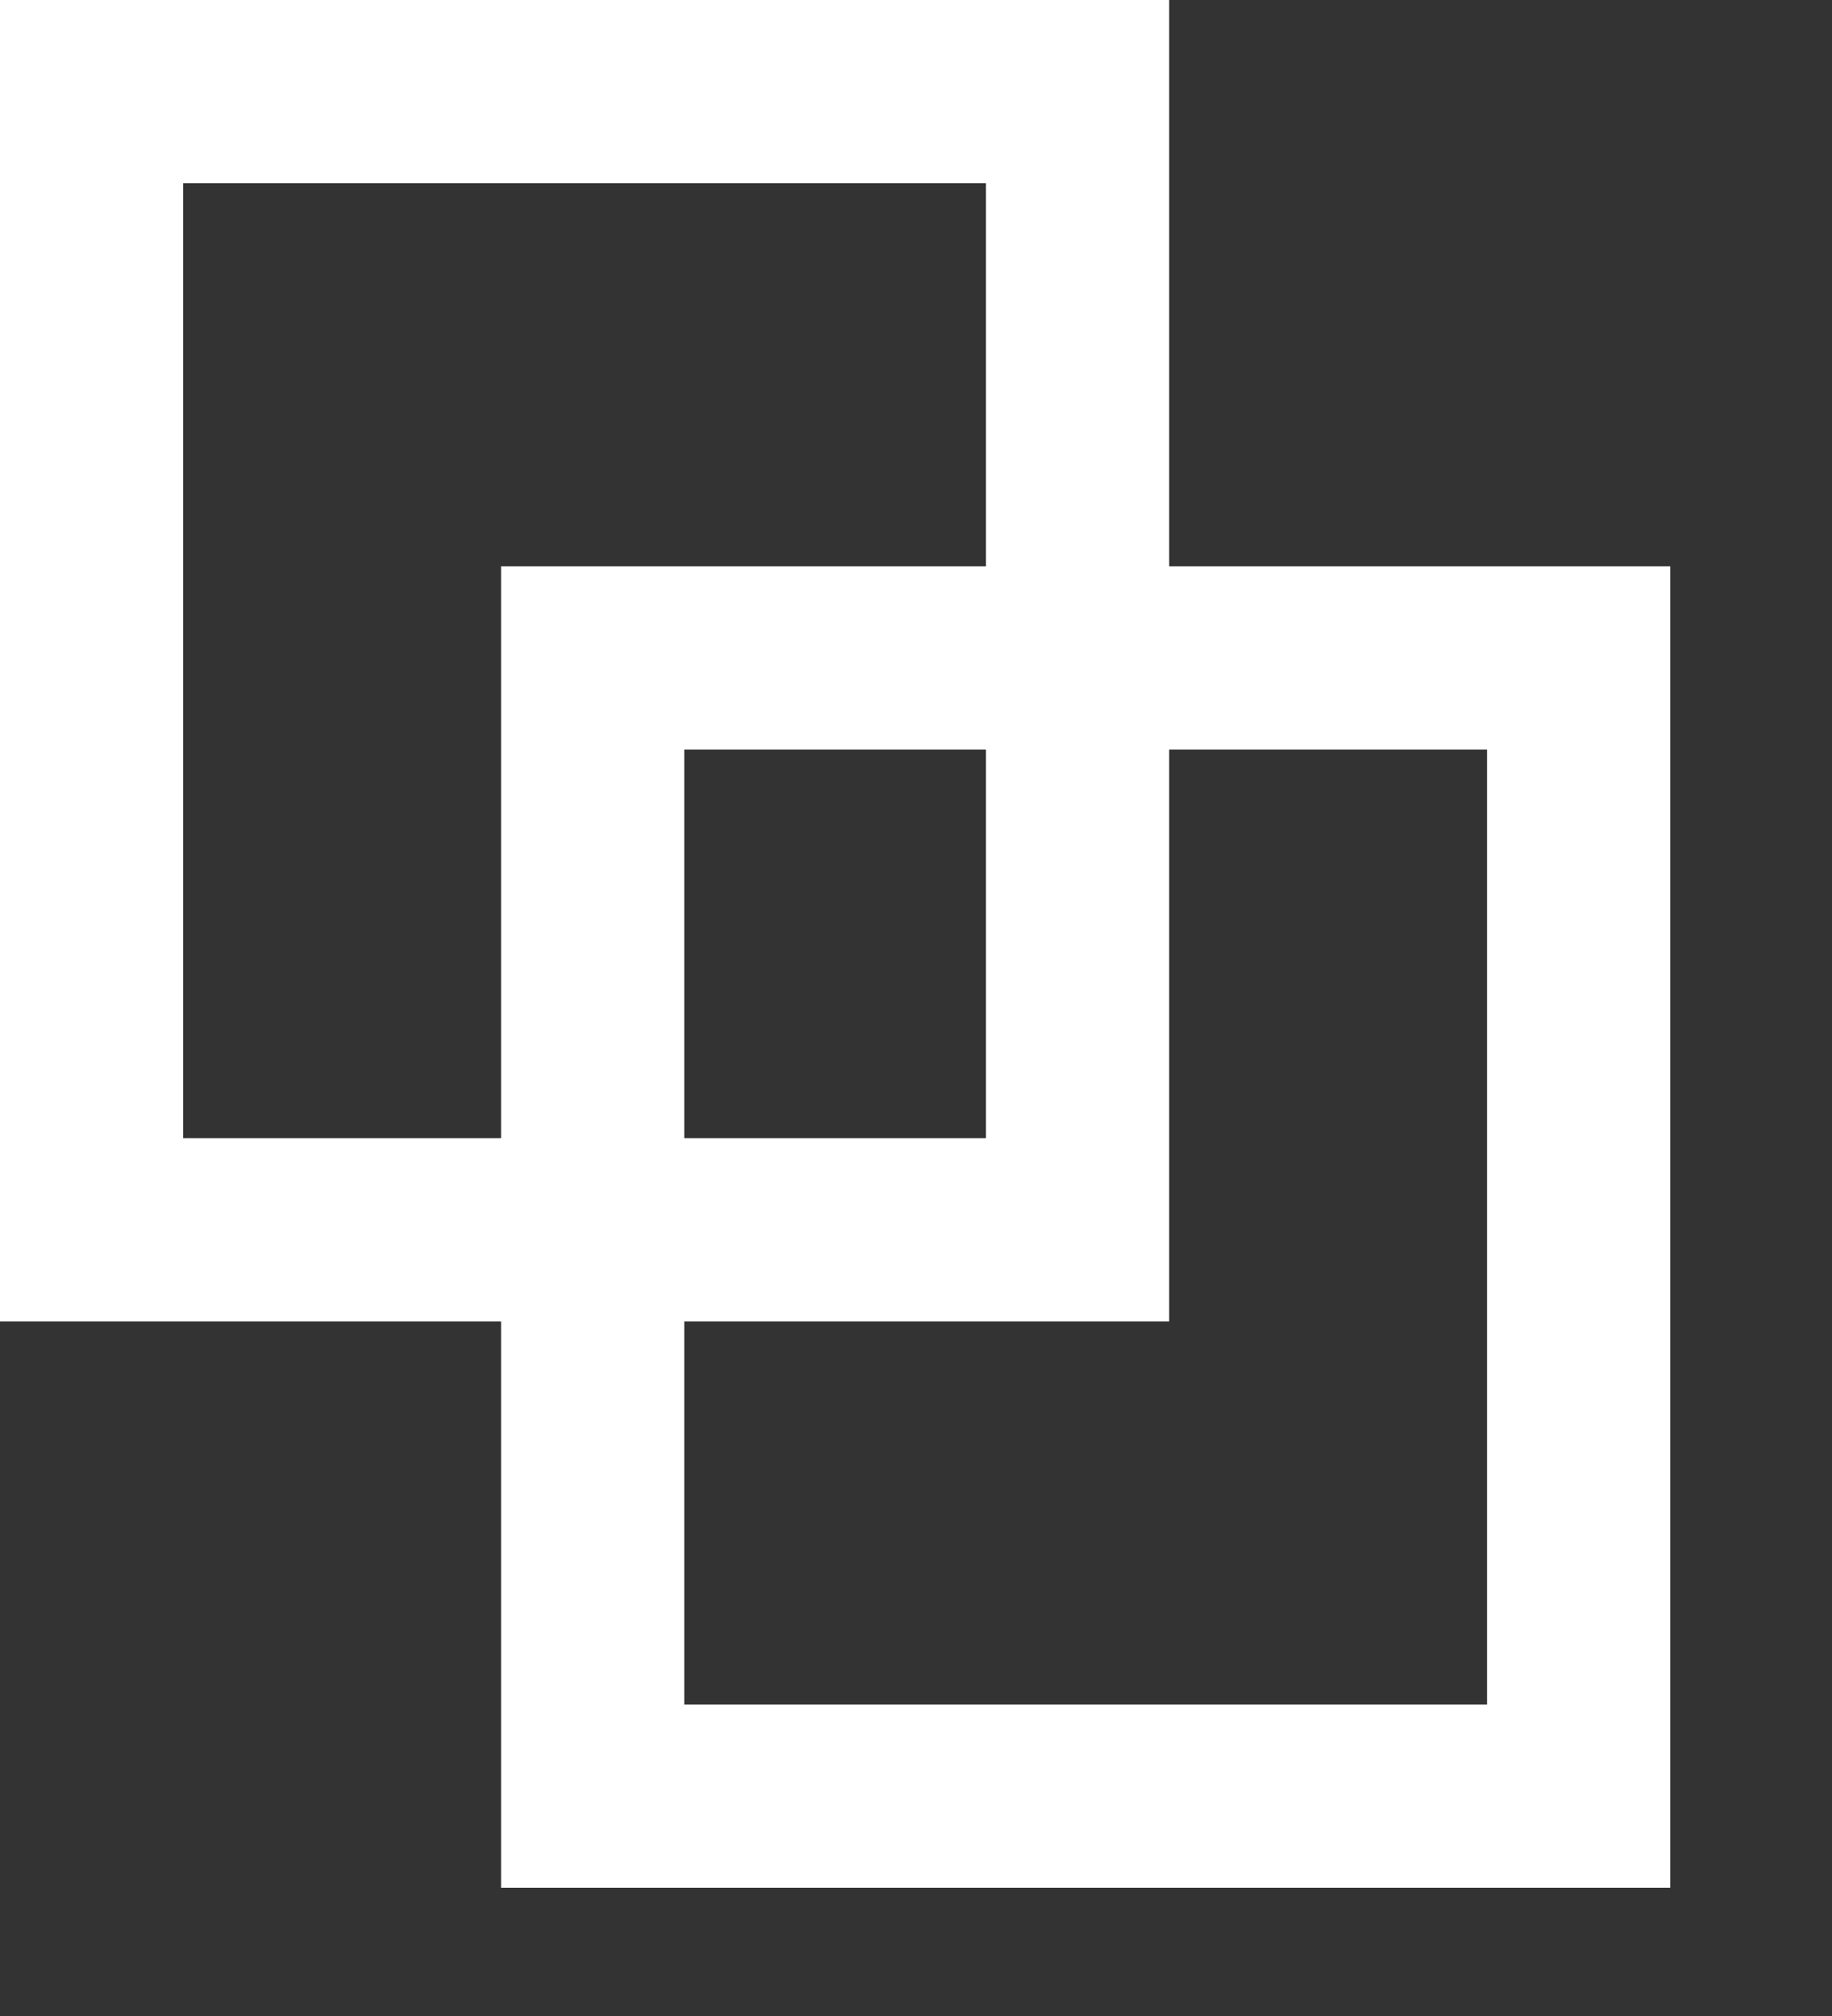 <svg width="10" height="11" viewBox="0 0 10 11" fill="none" xmlns="http://www.w3.org/2000/svg">
<rect x="0" y="0" width="10" height="11" fill="#333333" stroke="none"/>
<rect x="0.5" y="0.5" width="5.382" height="6.21" stroke="white"/>
<rect x="3.235" y="3.59" width="5.382" height="6.21" stroke="white"/>
</svg>
